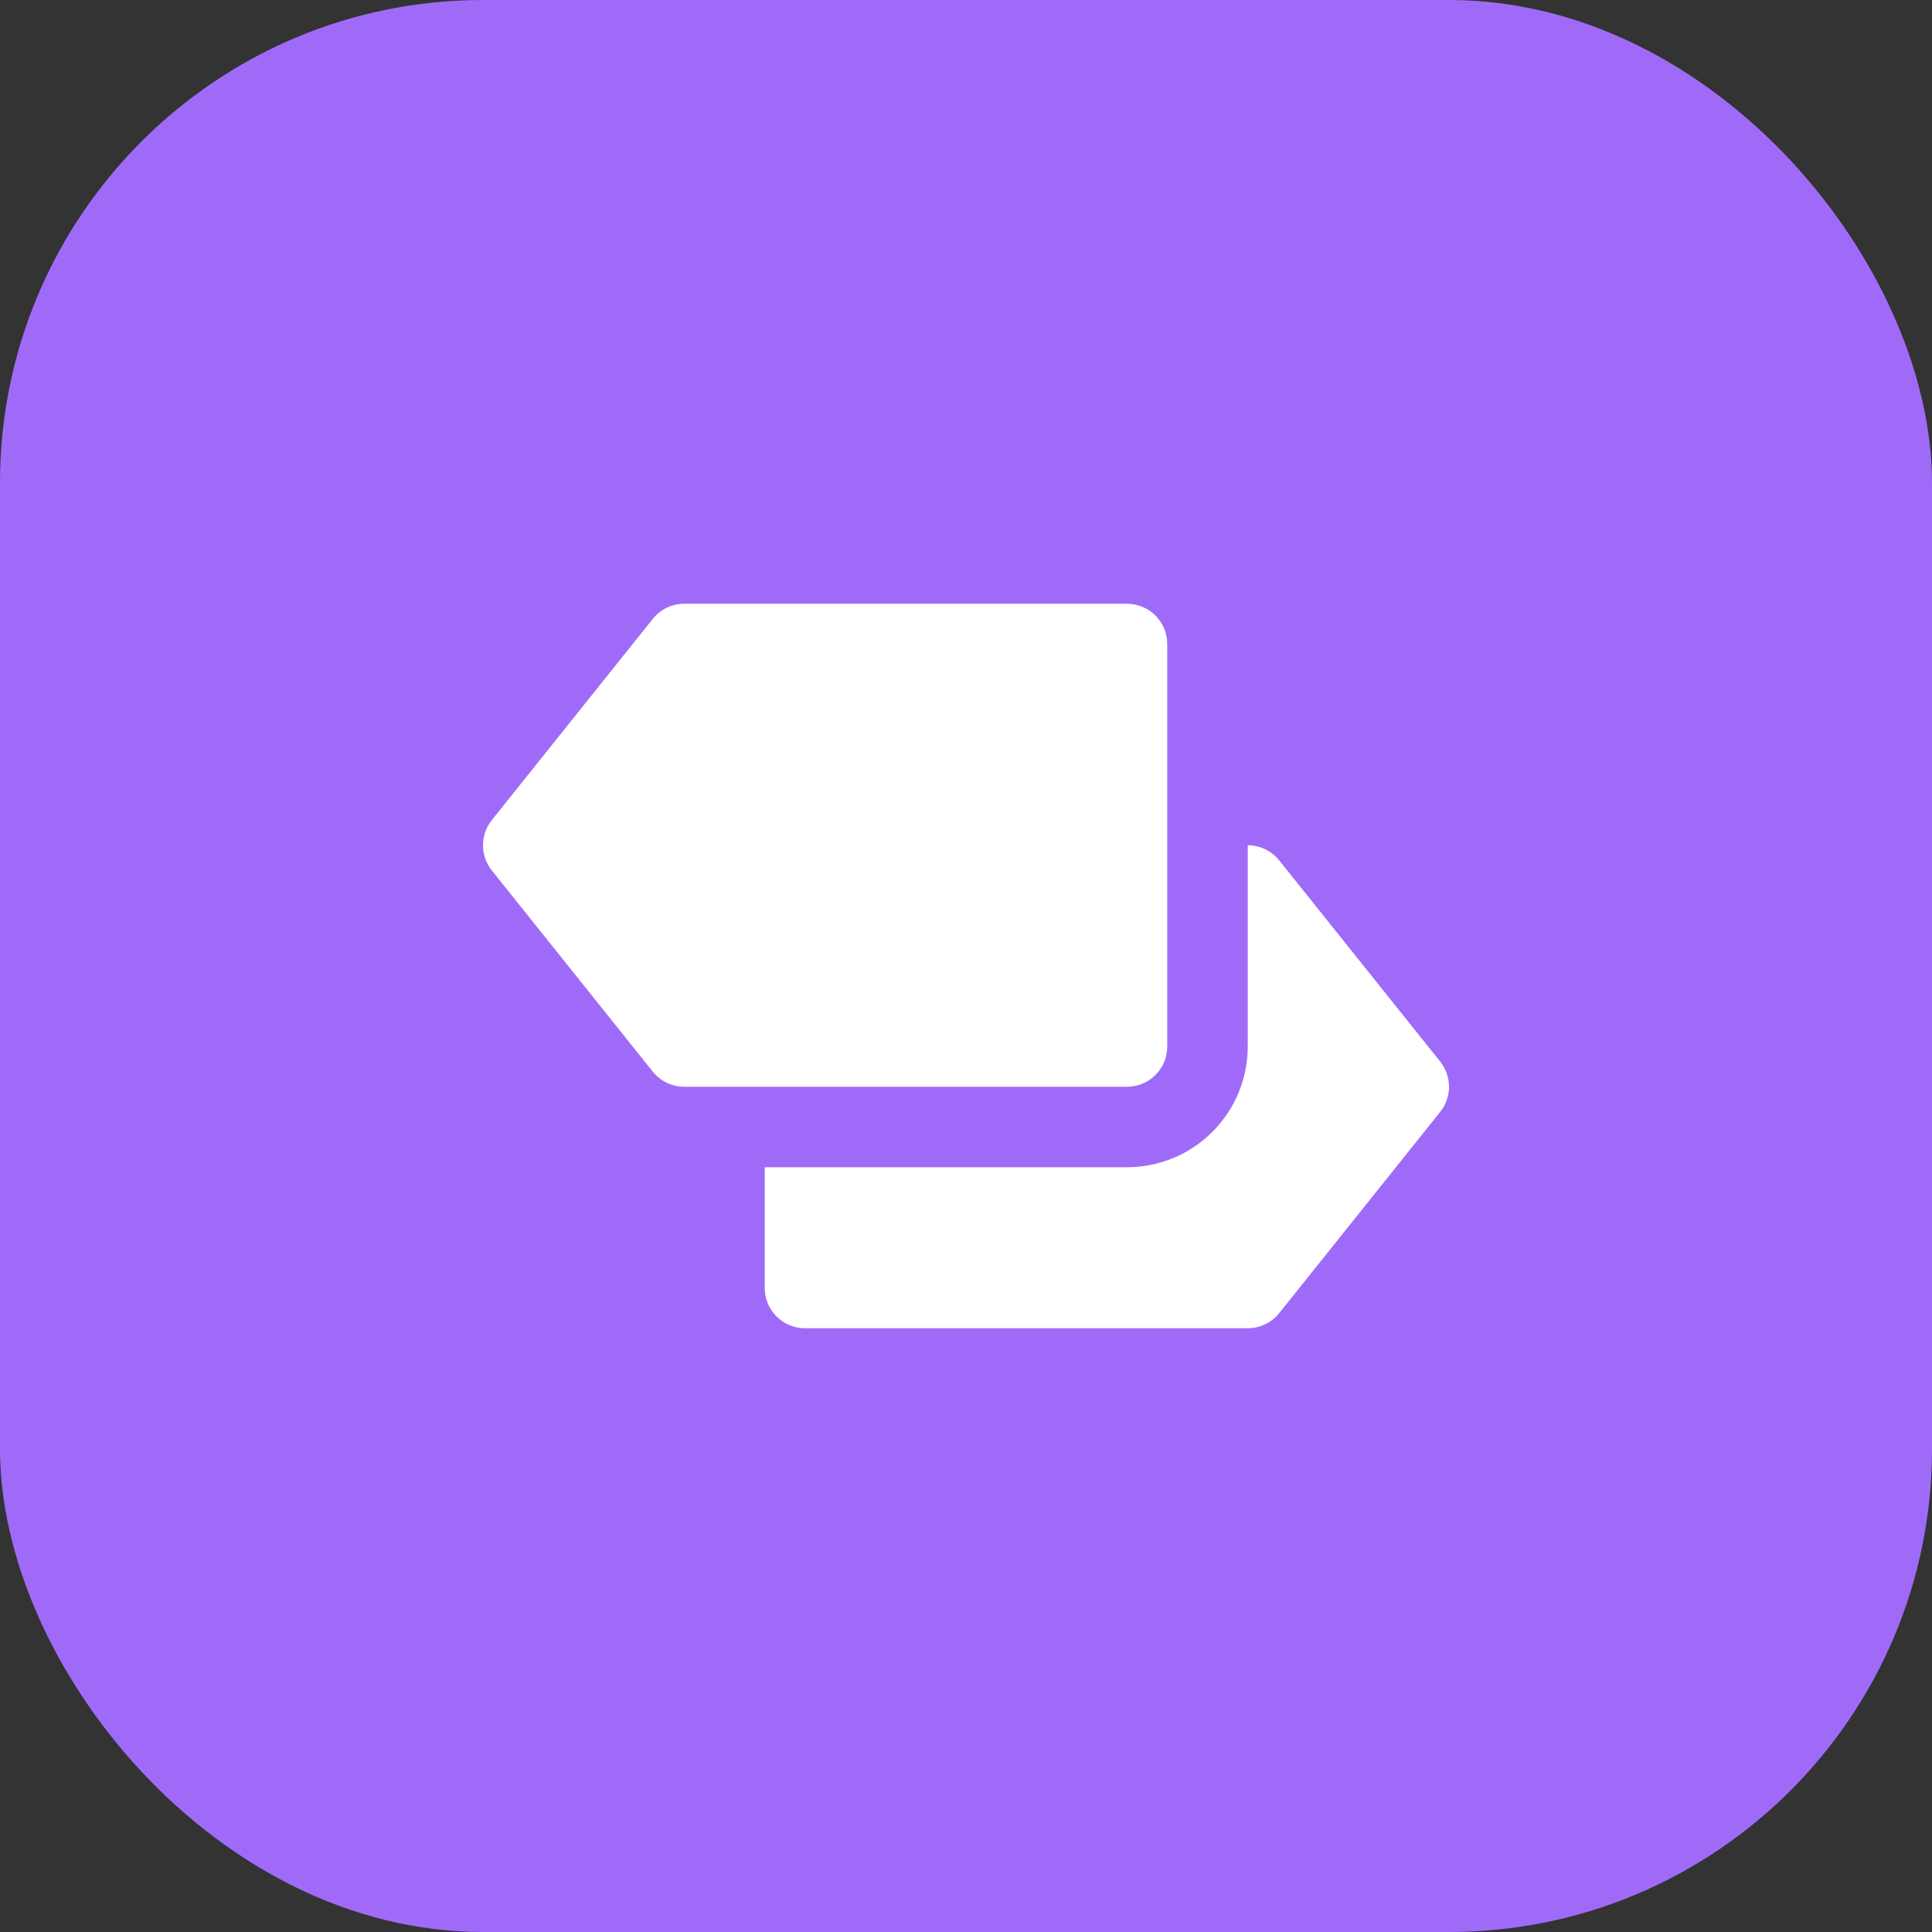 <svg width="48" height="48" viewBox="0 0 48 48" fill="none" xmlns="http://www.w3.org/2000/svg">
<rect x="0" y="0" width="48" height="48" fill="#333333" stroke="none"/>
<rect width="48" height="48" rx="12" fill="#A06AF9"/>
<g clip-path="url(#clip0)">
<path d="M35.781 26.375L31.781 21.375C31.687 21.258 31.568 21.163 31.433 21.099C31.298 21.034 31.15 21 31 21V26C31 26.796 30.684 27.559 30.121 28.121C29.559 28.684 28.796 29 28 29H19V32C19 32.265 19.105 32.52 19.293 32.707C19.48 32.895 19.735 33 20 33H31C31.15 33 31.298 32.966 31.433 32.901C31.568 32.837 31.687 32.742 31.781 32.625L35.781 27.625C35.923 27.448 36 27.227 36 27C36 26.773 35.923 26.552 35.781 26.375Z" fill="white"/>
<path d="M28 27H17C16.85 27 16.702 26.966 16.567 26.901C16.432 26.837 16.313 26.742 16.219 26.625L12.219 21.625C12.077 21.448 12 21.227 12 21C12 20.773 12.077 20.552 12.219 20.375L16.219 15.375C16.313 15.258 16.432 15.163 16.567 15.098C16.702 15.034 16.85 15 17 15H28C28.265 15 28.52 15.105 28.707 15.293C28.895 15.48 29 15.735 29 16V26C29 26.265 28.895 26.52 28.707 26.707C28.52 26.895 28.265 27 28 27Z" fill="white"/>
</g>
<defs>
<clipPath id="clip0">
<rect width="24" height="24" fill="white" transform="translate(12 12)"/>
</clipPath>
</defs>
</svg>
